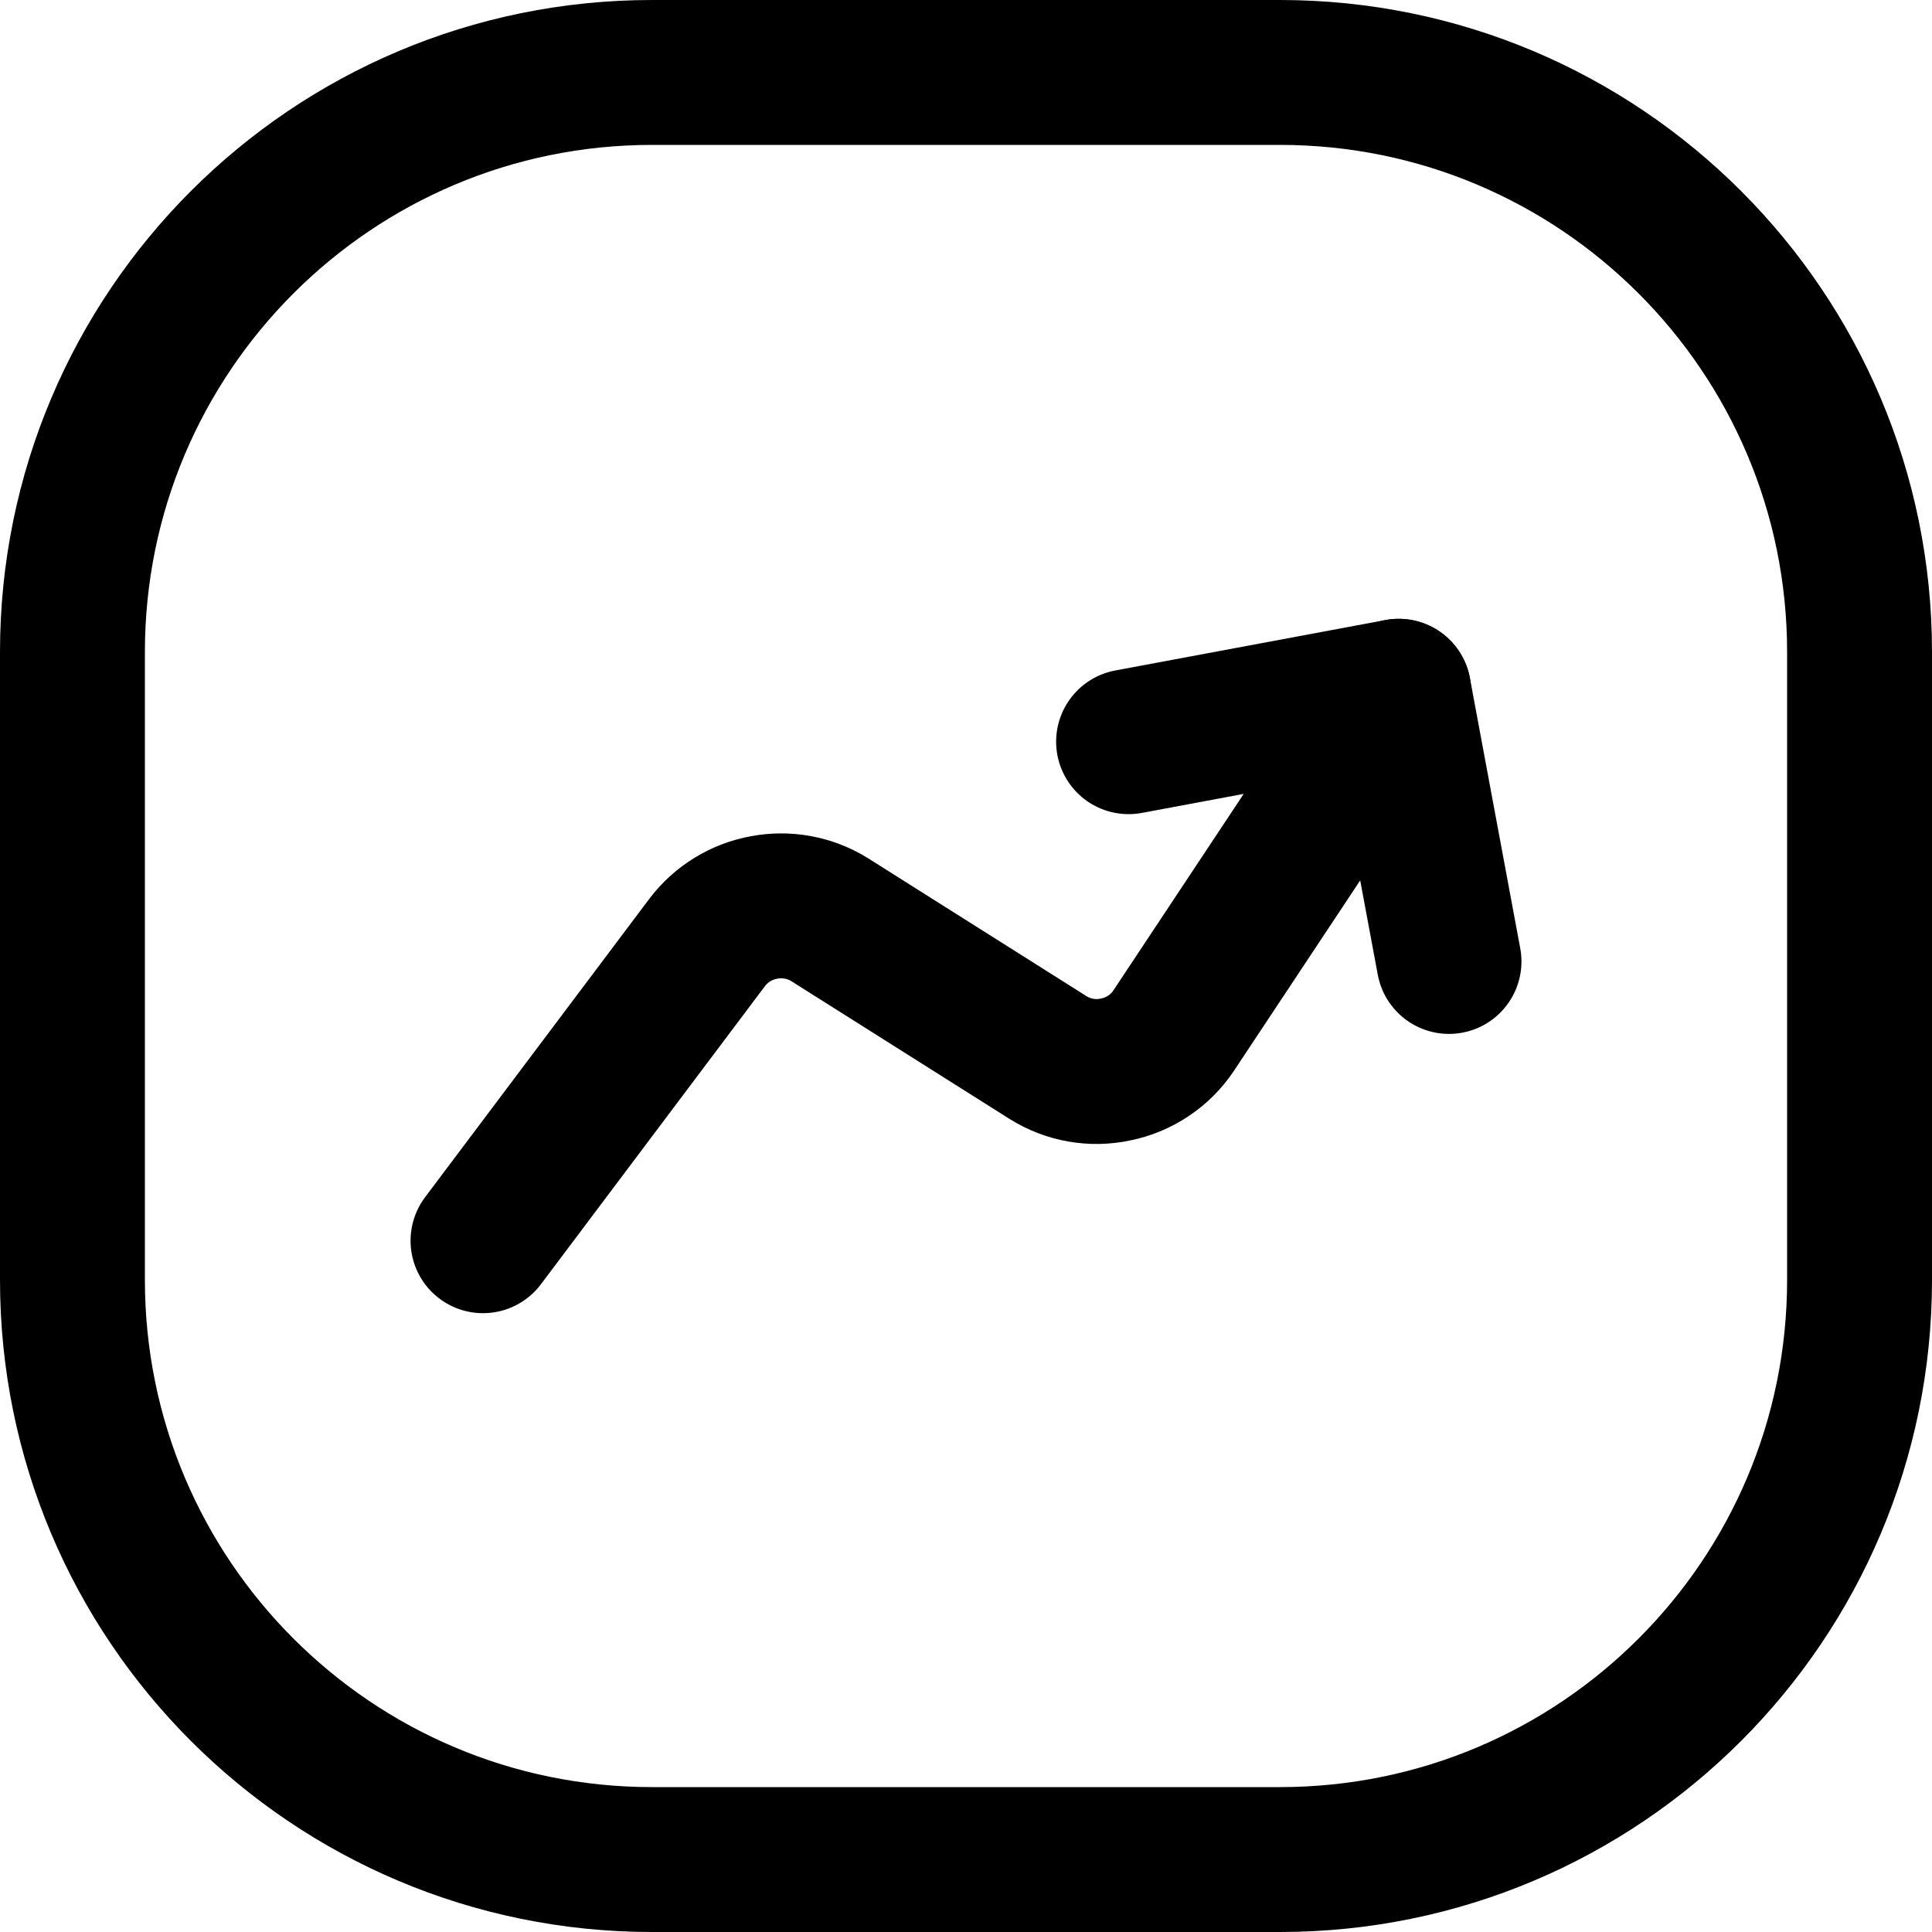 <svg width="20" height="20" viewBox="0 0 20 20" fill="none" xmlns="http://www.w3.org/2000/svg">
<path d="M13.25 0.75H6.75C3.436 0.75 0.75 3.436 0.75 6.75V13.25C0.75 16.564 3.436 19.25 6.75 19.25H13.25C16.564 19.25 19.25 16.564 19.25 13.25V6.75C19.25 3.436 16.564 0.75 13.25 0.75Z" stroke="currentColor" stroke-width="1.5"/>
<path d="M5 12.844L7.322 9.754C7.466 9.565 7.676 9.436 7.91 9.394C8.142 9.35 8.382 9.394 8.583 9.517L10.848 10.947C11.058 11.079 11.308 11.123 11.55 11.071C11.793 11.022 12.008 10.879 12.147 10.673L14.479 7.156" stroke="currentColor" stroke-width="1.5" stroke-linecap="round" stroke-linejoin="round"/>
<path d="M11.683 7.678L14.479 7.156L15 9.953" stroke="currentColor" stroke-width="1.5" stroke-linecap="round" stroke-linejoin="round"/>
</svg>
